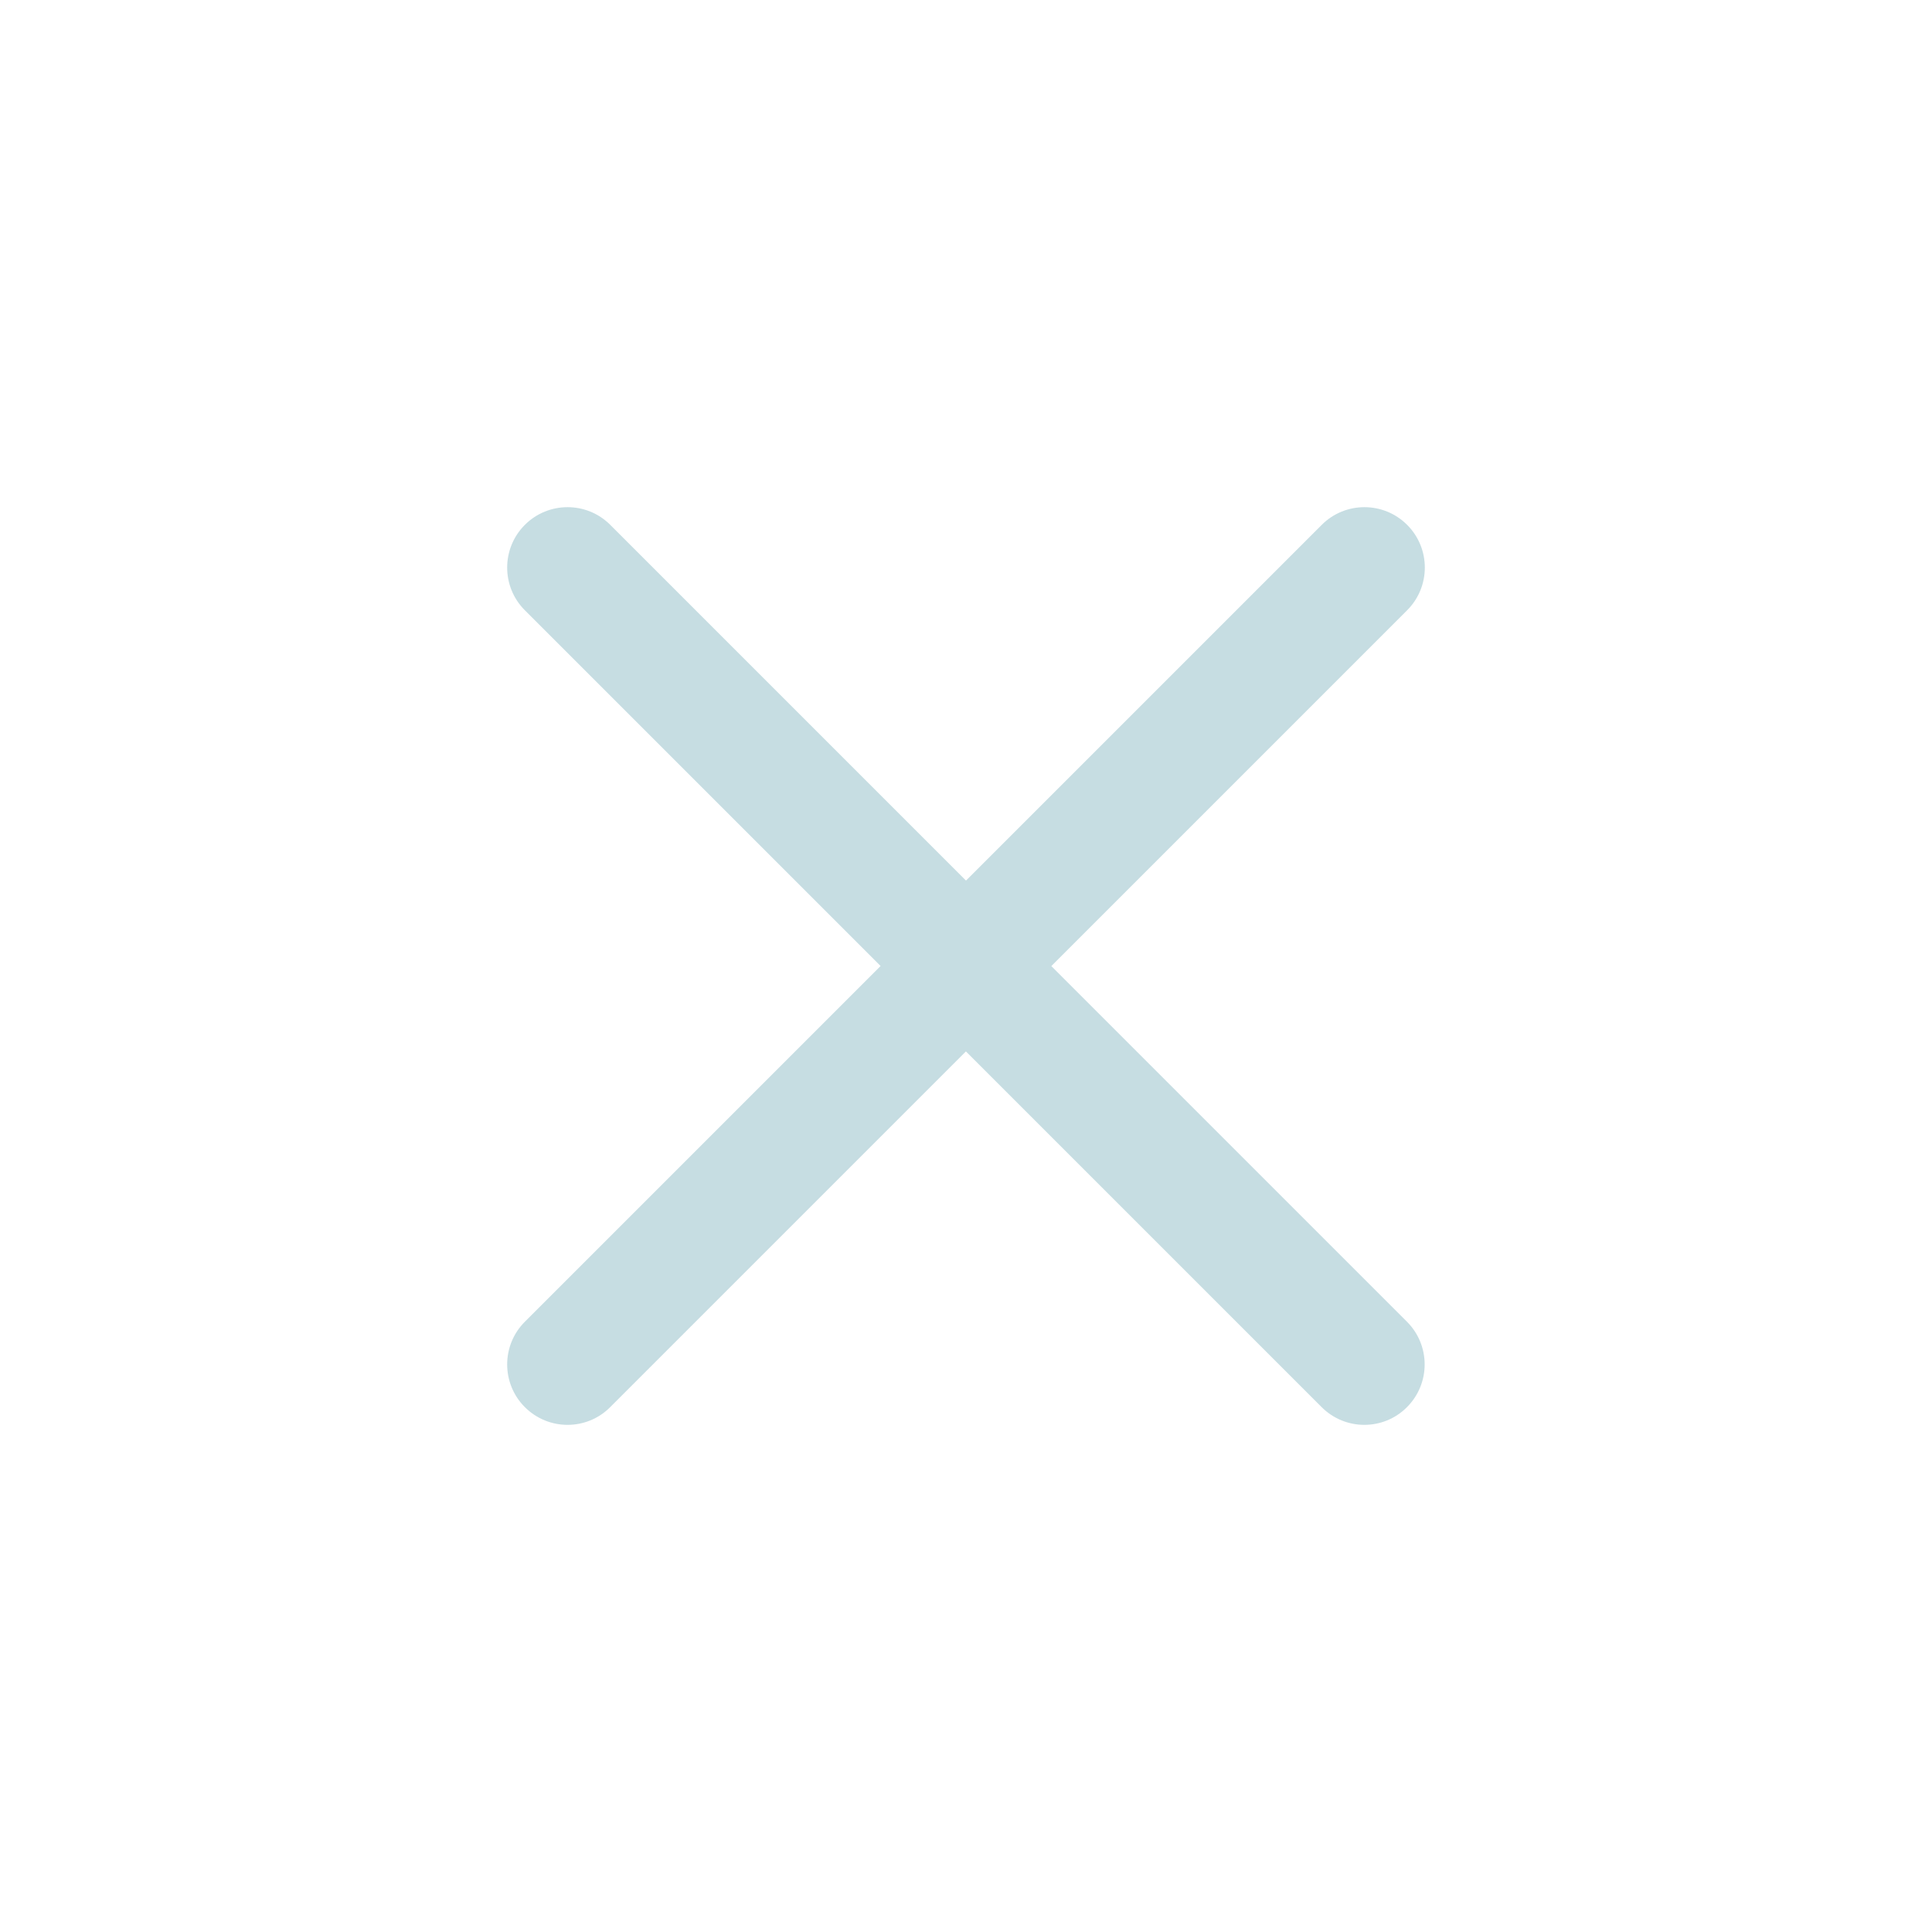 <?xml version="1.0" encoding="UTF-8"?>
<svg width="1200pt" height="1200pt" version="1.1" viewBox="0 0 1200 1200" xmlns="http://www.w3.org/2000/svg">
 <path d="m653.05 600 220.95-220.95c14.648-14.648 14.648-38.398 0-53.051-14.648-14.648-38.398-14.648-53.051 0l-220.95 220.95-220.95-220.95c-14.648-14.648-38.398-14.648-53.051 0-14.648 14.648-14.648 38.398 0 53.051l220.95 220.95-220.95 220.95c-14.648 14.648-14.648 38.398 0 53.051 7.301 7.301 16.898 11 26.5 11s19.199-3.648 26.5-11l220.95-220.95 220.95 220.95c7.301 7.301 16.898 11 26.5 11 9.602 0 19.199-3.648 26.5-11 14.648-14.648 14.648-38.398 0-53.051l-220.95-220.95z" fill="#c6dde2"/>
</svg>
